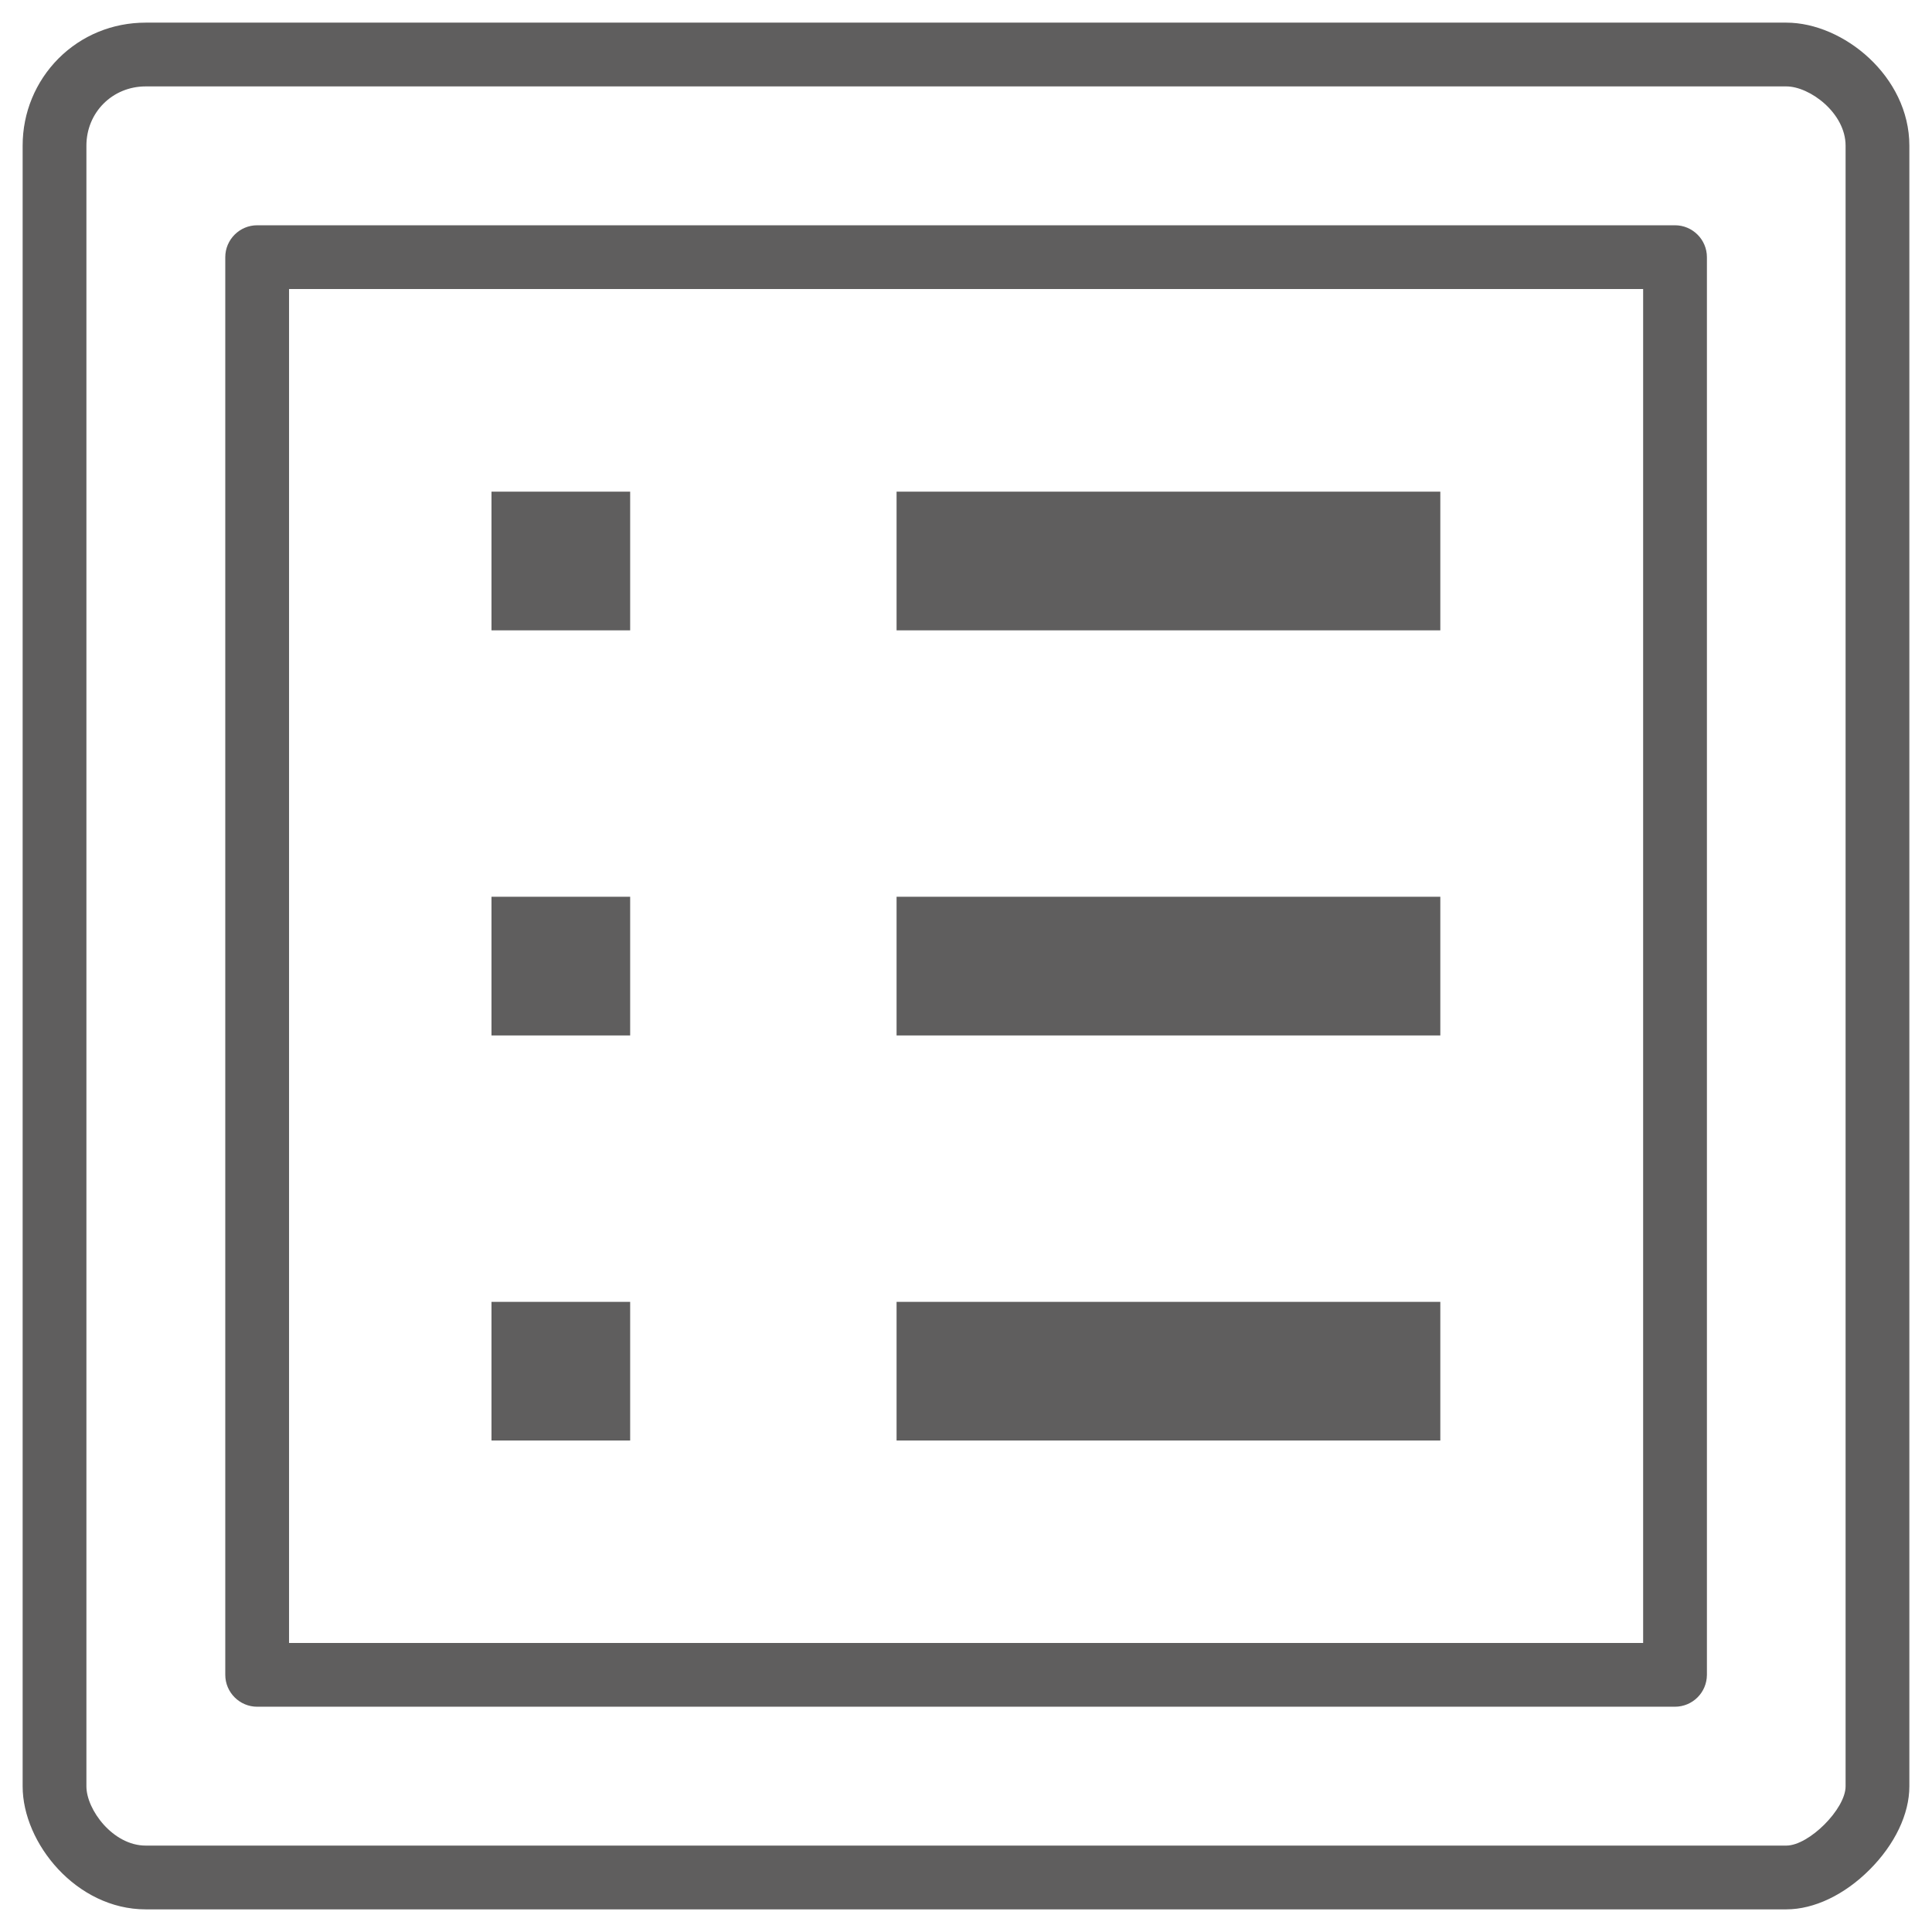<?xml version="1.0" encoding="utf-8"?>
<!-- Generator: Adobe Illustrator 24.1.0, SVG Export Plug-In . SVG Version: 6.00 Build 0)  -->
<svg version="1.1" xmlns="http://www.w3.org/2000/svg" xmlns:xlink="http://www.w3.org/1999/xlink" x="0px" y="0px"
	 viewBox="0 0 1024 1024" style="enable-background:new 0 0 1024 1024;" xml:space="preserve">
<style type="text/css">
	.st0{fill:#5F5E5E;}
	.st1{fill-rule:evenodd;clip-rule:evenodd;fill:#5F5E5E;}
	.st2{fill:#E30613;}
</style>
<g id="Layer_2">
</g>
<g id="Layer_1">
	<g>
		<path class="st0" d="M946.8,1012H77.2c-36.7,0-65.2-35.1-65.2-65.2V77.2c0-17.5,6.8-33.9,19-46.2c12.3-12.3,28.7-19,46.2-19h869.6
			c30.2,0,65.2,28.5,65.2,65.2v869.6c0,14.7-7.7,30.8-21.1,44.2C977.6,1004.3,961.5,1012,946.8,1012z M77.2,45.8
			c-17.6,0-31.4,13.8-31.4,31.4v869.6c0,12.4,14.1,31.4,31.4,31.4h869.6c12,0,31.4-19.4,31.4-31.4V77.2c0-17.3-19-31.4-31.4-31.4
			H77.2z M887.7,904.6H136.3c-9.3,0-16.9-7.6-16.9-16.9V136.3c0-9.3,7.6-16.9,16.9-16.9h751.5c9.3,0,16.9,7.6,16.9,16.9v751.5
			C904.6,897.1,897.1,904.6,887.7,904.6z M153.2,870.8h717.7V153.2H153.2V870.8z M475.2,763.5h288.2v-73.5H475.2V763.5z
			 M260.5,763.5h73.5v-73.5h-73.5V763.5z M475.2,548.8h288.2v-73.5H475.2V548.8z M260.5,548.8h73.5v-73.5h-73.5V548.8z M475.2,334.1
			h288.2v-73.5H475.2V334.1z M260.5,334.1h73.5v-73.5h-73.5V334.1z"/>
	</g>
</g>
</svg>
